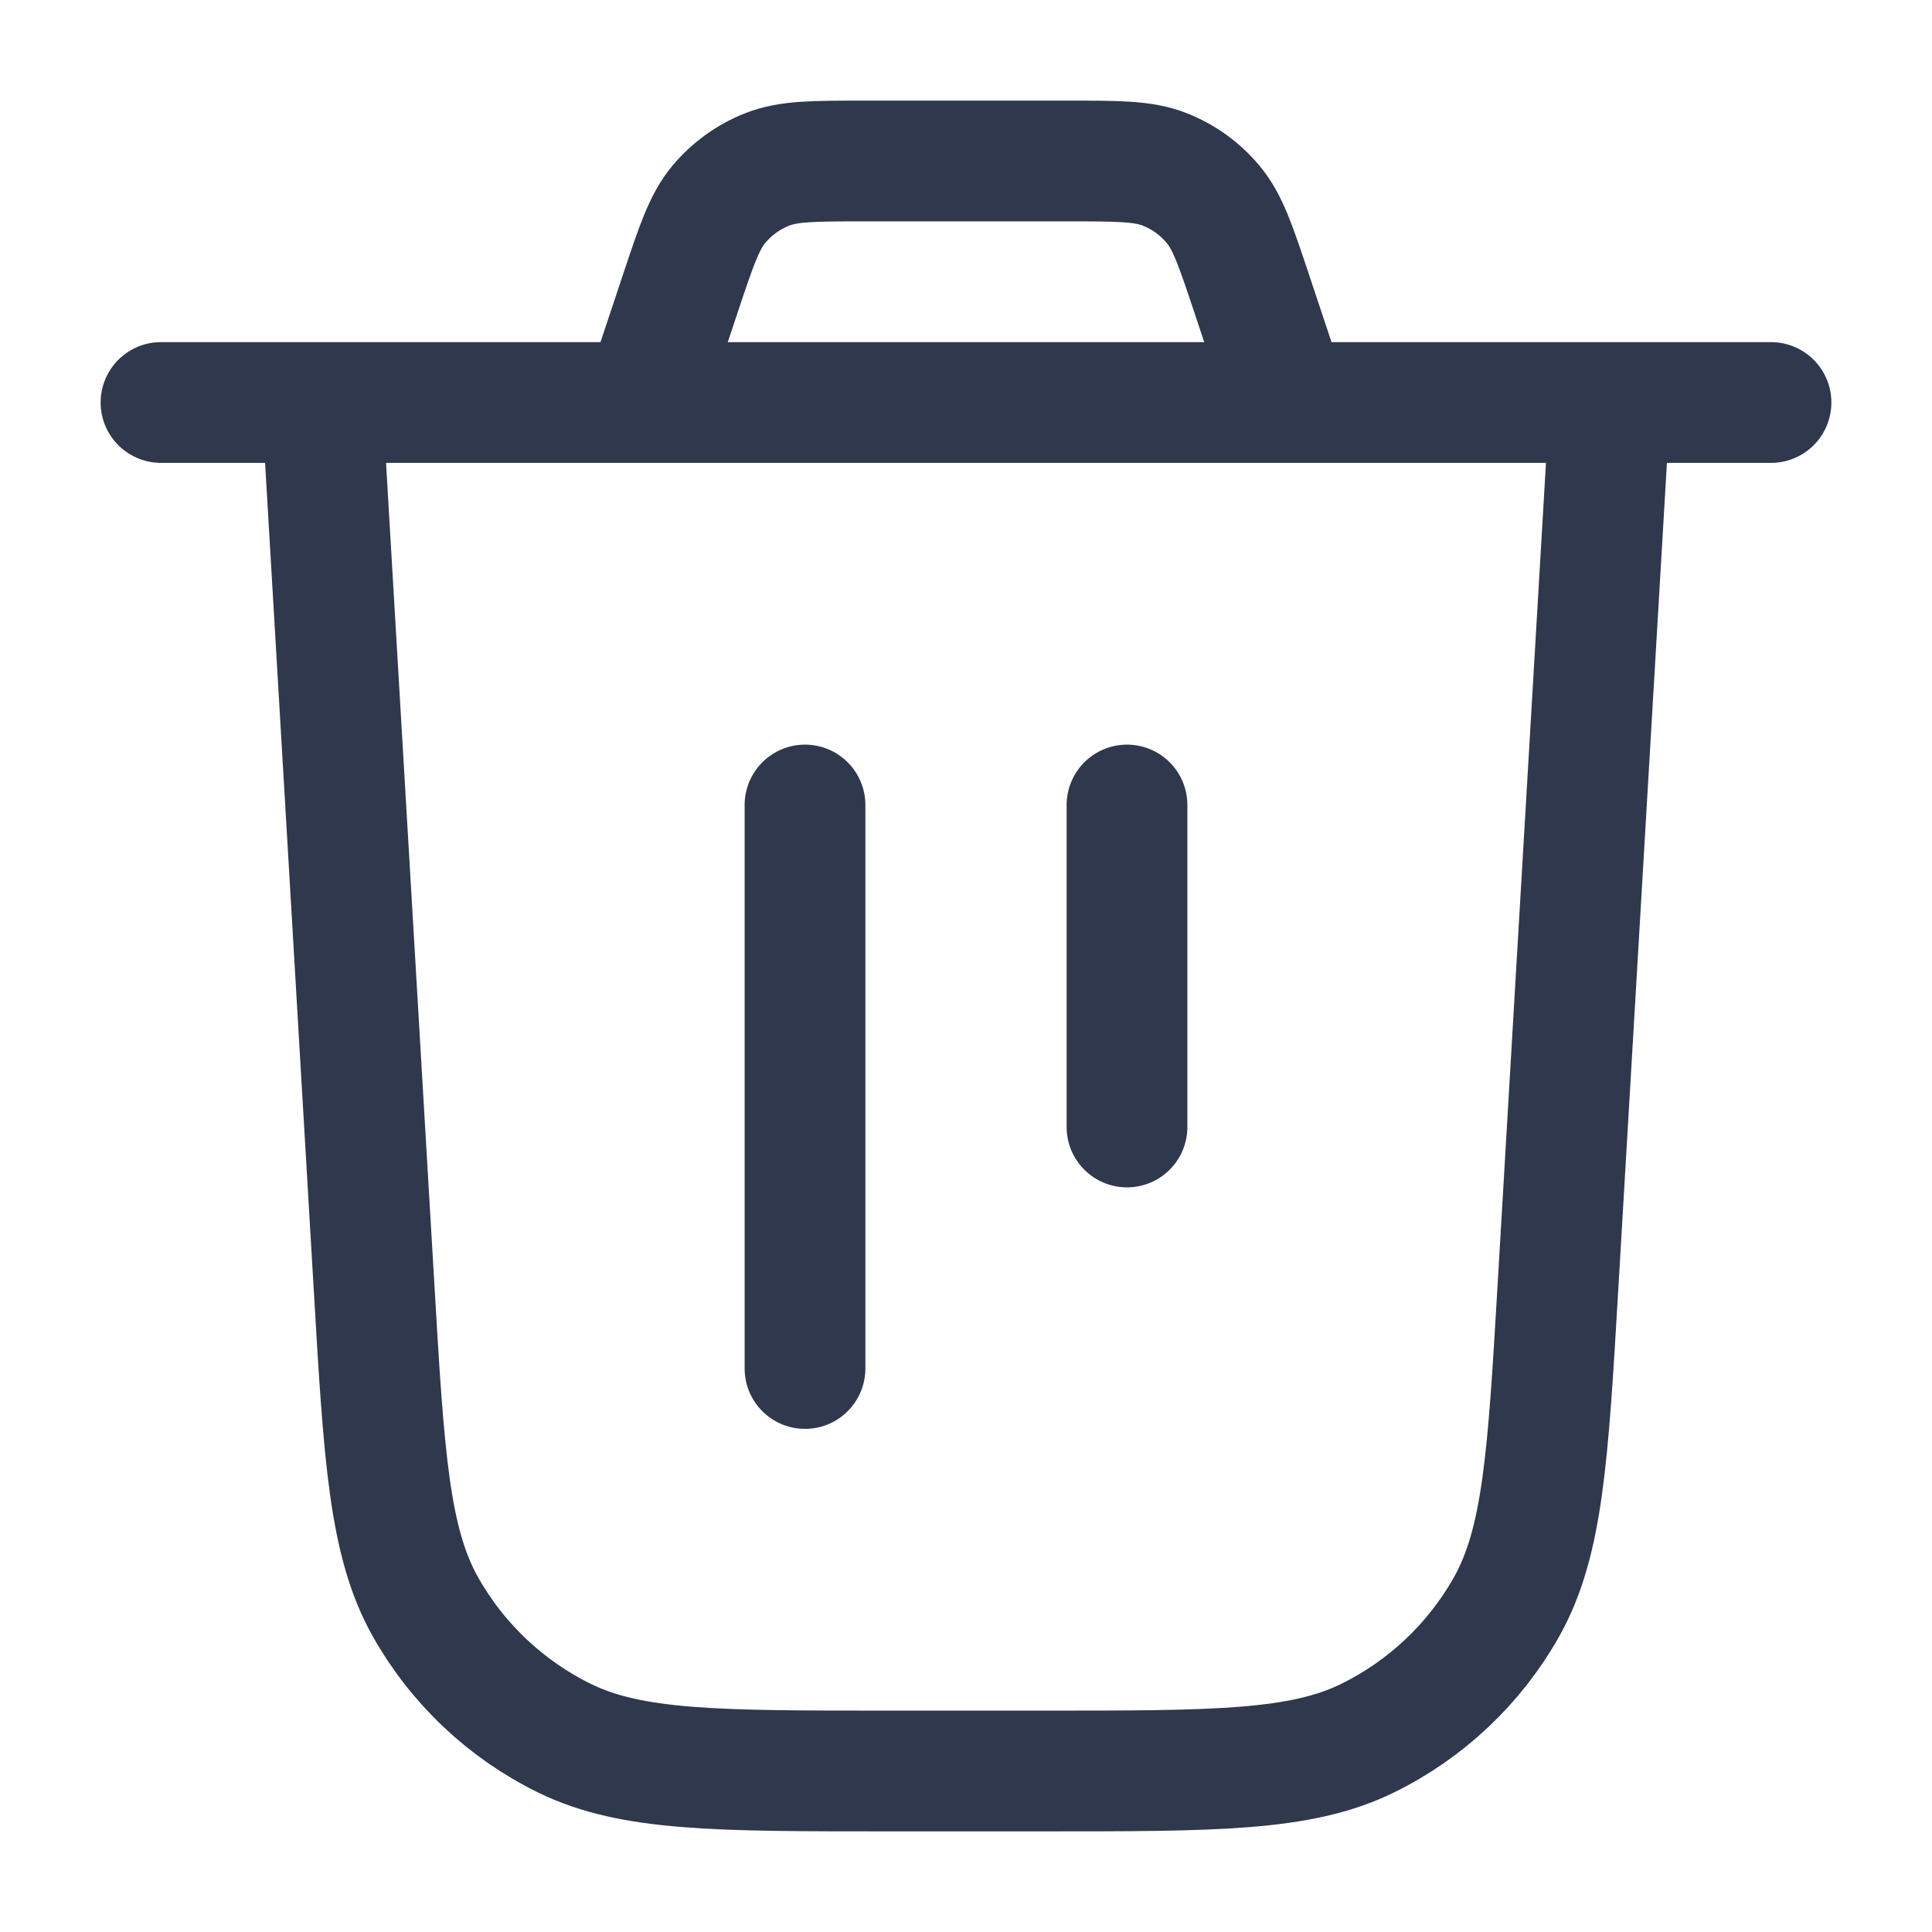 <svg width="24" height="24" viewBox="0 0 24 24" fill="none" xmlns="http://www.w3.org/2000/svg">
<path d="M4 5L4.646 15.976C4.77 18.096 4.833 19.156 5.285 19.961C5.684 20.669 6.288 21.239 7.019 21.596C7.849 22 8.911 22 11.035 22H12.965C15.089 22 16.151 22 16.981 21.596C17.712 21.239 18.316 20.669 18.715 19.961C19.167 19.156 19.23 18.096 19.354 15.976L20 5M4 5H2M4 5H20M20 5H22M16 5L15.547 3.641C15.35 3.051 15.252 2.756 15.069 2.538C14.908 2.345 14.702 2.196 14.468 2.104C14.203 2 13.892 2 13.27 2H10.73C10.108 2 9.797 2 9.532 2.104C9.298 2.196 9.092 2.345 8.93 2.538C8.748 2.756 8.65 3.051 8.453 3.641L8 5M10 10V17M14 10V14" stroke="#2F384C" stroke-width="1.5" stroke-linecap="round" stroke-linejoin="round"/>
</svg>
